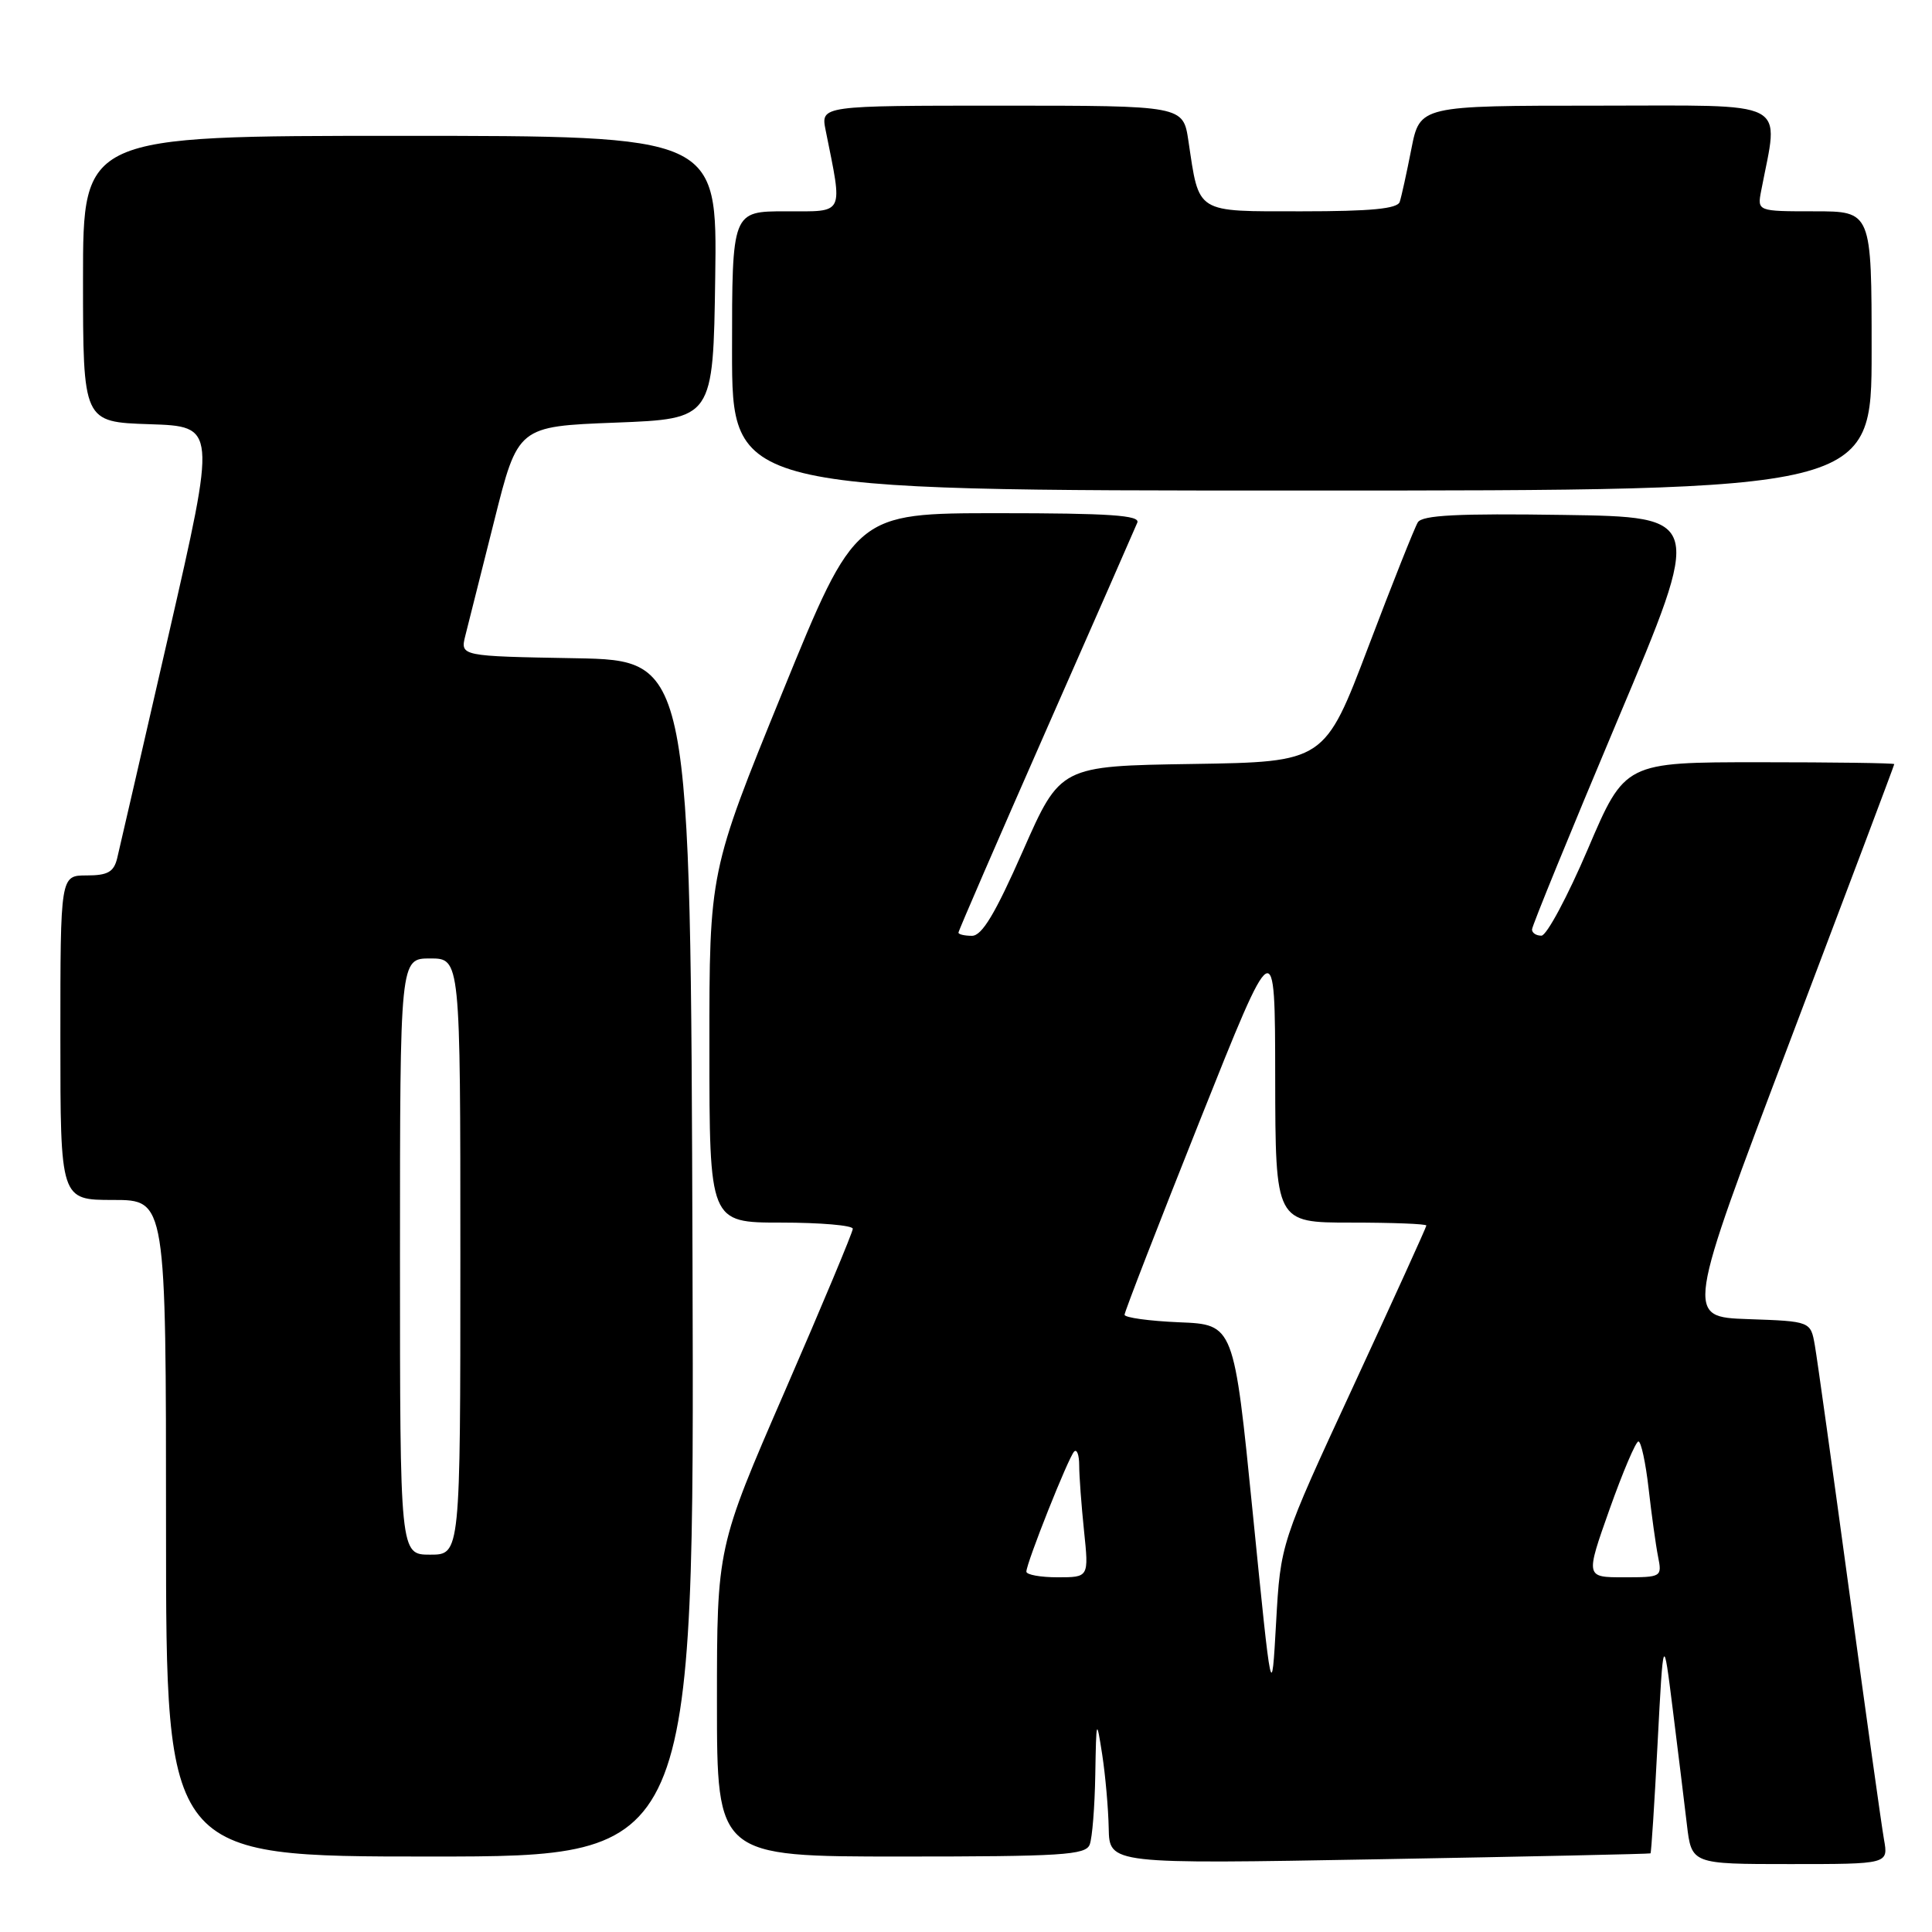 <?xml version="1.0" encoding="UTF-8" standalone="no"?>
<!DOCTYPE svg PUBLIC "-//W3C//DTD SVG 1.1//EN" "http://www.w3.org/Graphics/SVG/1.1/DTD/svg11.dtd" >
<svg xmlns="http://www.w3.org/2000/svg" xmlns:xlink="http://www.w3.org/1999/xlink" version="1.1" viewBox="0 0 256 256">
 <g >
 <path fill="currentColor"
d=" M 218.70 245.58 C 218.80 245.51 219.23 238.93 219.64 230.97 C 220.40 216.50 220.40 216.50 221.65 226.50 C 222.34 232.00 223.18 238.86 223.52 241.75 C 224.14 247.00 224.14 247.00 237.18 247.00 C 250.22 247.00 250.22 247.00 249.64 243.75 C 249.32 241.96 247.26 227.22 245.05 211.00 C 242.84 194.78 240.79 180.05 240.48 178.29 C 239.92 175.08 239.92 175.08 231.63 174.79 C 223.33 174.50 223.33 174.50 237.16 138.00 C 244.77 117.92 251.00 101.39 251.00 101.25 C 251.00 101.11 242.97 101.00 233.16 101.00 C 215.31 101.00 215.31 101.00 210.41 112.48 C 207.71 118.80 204.94 123.97 204.25 123.98 C 203.56 123.99 203.00 123.62 203.00 123.16 C 203.00 122.70 208.11 110.21 214.34 95.41 C 225.69 68.50 225.69 68.50 207.17 68.23 C 193.18 68.02 188.46 68.26 187.87 69.21 C 187.45 69.89 184.49 77.32 181.31 85.71 C 175.52 100.96 175.52 100.96 158.01 101.23 C 140.50 101.50 140.50 101.50 135.54 112.75 C 131.88 121.06 130.12 124.00 128.79 124.00 C 127.81 124.00 127.00 123.81 127.00 123.58 C 127.00 123.34 132.22 111.31 138.59 96.83 C 144.97 82.35 150.42 69.94 150.70 69.25 C 151.10 68.28 147.03 68.00 132.28 68.00 C 113.35 68.00 113.35 68.00 103.67 91.75 C 93.99 115.50 93.99 115.50 94.00 138.75 C 94.00 162.00 94.00 162.00 103.50 162.00 C 108.72 162.00 113.00 162.37 113.00 162.82 C 113.00 163.26 108.95 172.95 104.00 184.33 C 95.00 205.04 95.00 205.04 95.00 225.52 C 95.00 246.00 95.00 246.00 119.39 246.00 C 140.71 246.00 143.86 245.80 144.39 244.42 C 144.73 243.55 145.06 239.39 145.13 235.17 C 145.26 227.70 145.29 227.63 146.05 232.50 C 146.47 235.25 146.86 239.64 146.91 242.25 C 147.00 247.00 147.00 247.00 182.75 246.36 C 202.41 246.01 218.59 245.66 218.70 245.58 Z  M 91.76 166.75 C 91.50 87.50 91.50 87.50 76.24 87.22 C 60.98 86.95 60.98 86.95 61.66 84.22 C 62.04 82.73 63.76 75.88 65.49 69.00 C 68.62 56.50 68.62 56.50 81.56 56.00 C 94.50 55.50 94.50 55.50 94.77 36.75 C 95.04 18.00 95.04 18.00 53.02 18.00 C 11.00 18.00 11.00 18.00 11.00 36.96 C 11.00 55.92 11.00 55.92 19.83 56.21 C 28.67 56.50 28.67 56.50 22.37 84.00 C 18.90 99.12 15.82 112.51 15.52 113.75 C 15.07 115.55 14.26 116.00 11.48 116.00 C 8.00 116.00 8.00 116.00 8.00 137.50 C 8.00 159.00 8.00 159.00 15.00 159.00 C 22.00 159.00 22.00 159.00 22.00 202.50 C 22.00 246.00 22.00 246.00 57.01 246.00 C 92.01 246.00 92.01 246.00 91.76 166.75 Z  M 248.00 46.50 C 248.00 28.00 248.00 28.00 240.42 28.00 C 232.84 28.00 232.84 28.00 233.37 25.25 C 235.71 13.00 237.65 14.00 211.66 14.00 C 188.14 14.00 188.14 14.00 187.01 19.75 C 186.39 22.91 185.70 26.06 185.47 26.75 C 185.17 27.66 181.67 28.00 172.51 28.00 C 158.28 28.00 158.93 28.40 157.47 18.66 C 156.77 14.00 156.77 14.00 132.76 14.00 C 108.75 14.00 108.75 14.00 109.40 17.25 C 111.69 28.66 112.01 28.00 104.13 28.00 C 97.00 28.00 97.00 28.00 97.00 46.50 C 97.00 65.00 97.00 65.00 172.50 65.00 C 248.00 65.00 248.00 65.00 248.00 46.50 Z  M 166.00 200.50 C 163.50 175.50 163.50 175.50 156.25 175.21 C 152.26 175.04 149.00 174.59 149.01 174.21 C 149.01 173.82 153.50 162.25 158.98 148.50 C 168.95 123.50 168.95 123.50 168.97 142.75 C 169.00 162.00 169.00 162.00 179.00 162.00 C 184.50 162.00 189.00 162.17 189.00 162.39 C 189.00 162.60 184.65 172.16 179.34 183.64 C 169.68 204.50 169.68 204.50 169.09 215.00 C 168.50 225.50 168.50 225.50 166.00 200.50 Z  M 136.00 208.25 C 136.01 207.09 141.57 193.10 142.33 192.34 C 142.70 191.97 143.00 192.80 143.00 194.19 C 143.00 195.57 143.29 199.47 143.64 202.85 C 144.28 209.00 144.28 209.00 140.14 209.00 C 137.86 209.00 136.00 208.66 136.00 208.25 Z  M 213.27 200.00 C 215.03 195.05 216.75 191.00 217.10 191.00 C 217.45 191.00 218.06 193.81 218.45 197.25 C 218.84 200.69 219.40 204.74 219.70 206.25 C 220.24 208.96 220.18 209.00 215.16 209.00 C 210.08 209.00 210.08 209.00 213.27 200.00 Z  M 53.00 166.50 C 53.00 127.00 53.00 127.00 57.00 127.00 C 61.00 127.00 61.00 127.00 61.00 166.50 C 61.00 206.00 61.00 206.00 57.00 206.00 C 53.00 206.00 53.00 206.00 53.00 166.50 Z "/>
</g>
</svg>